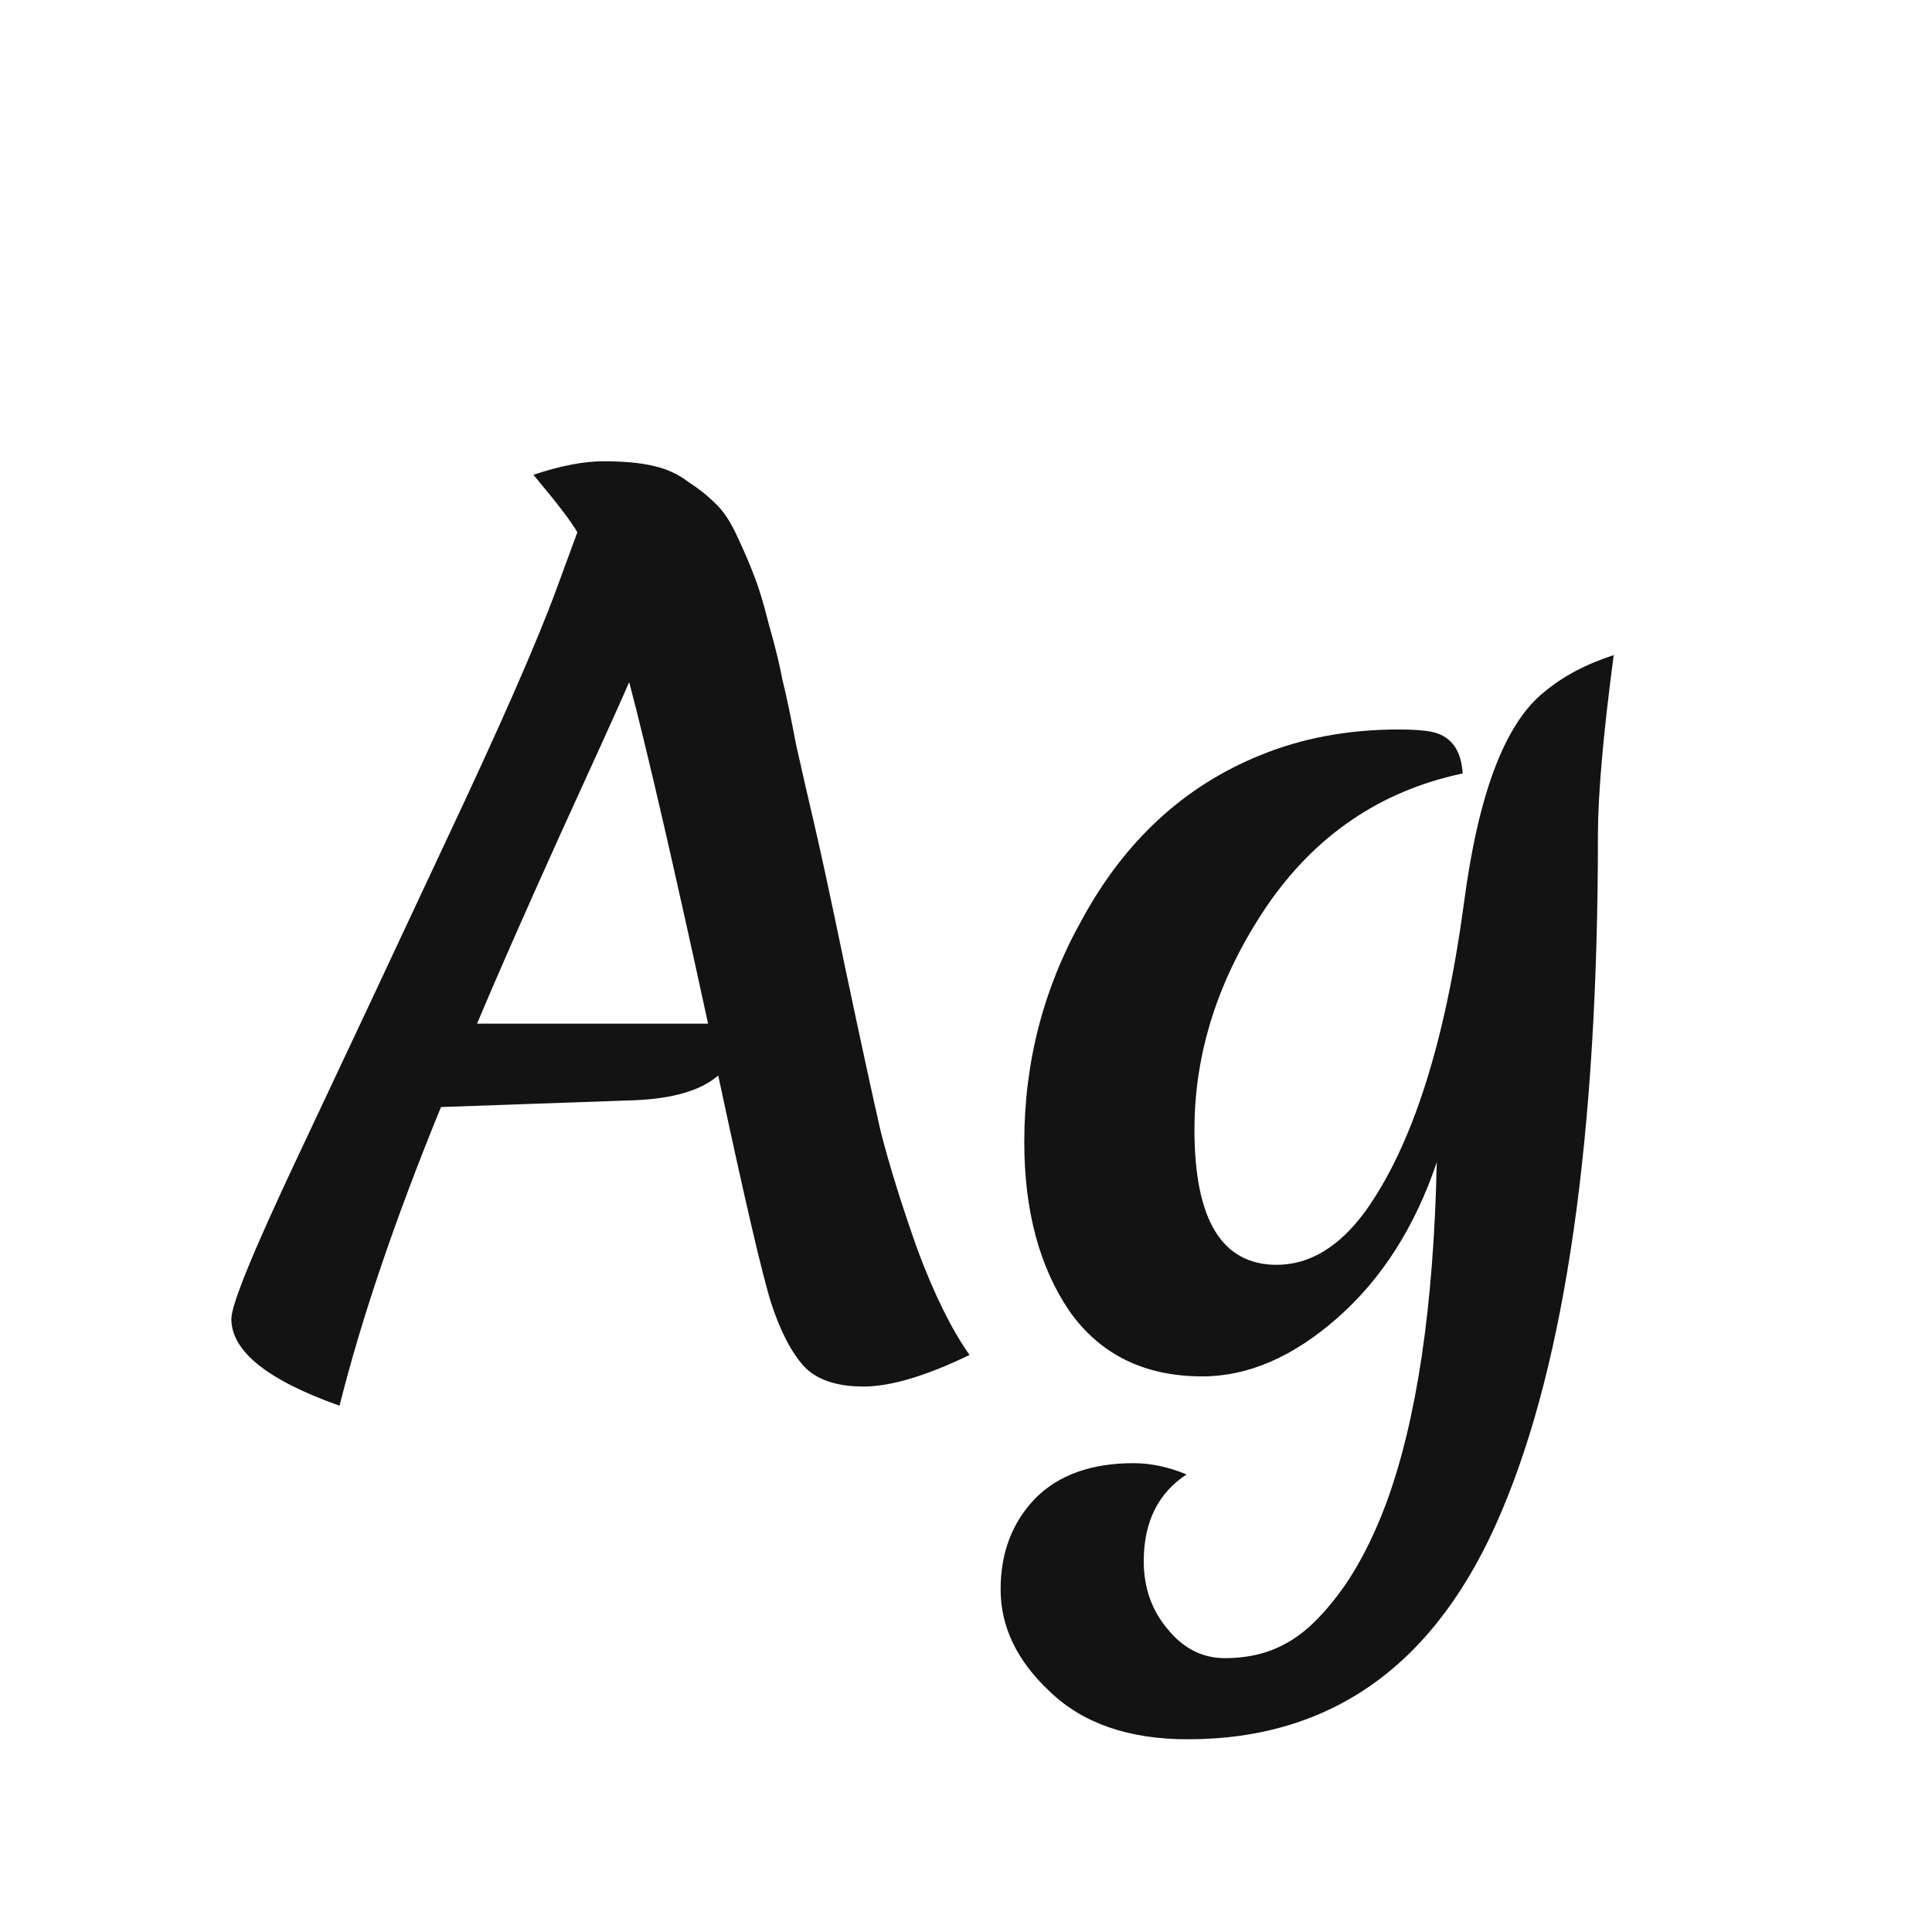 <svg width="24" height="24" viewBox="0 0 24 24" fill="none" xmlns="http://www.w3.org/2000/svg">
<path d="M2.874 16.384C2.874 16.207 3.145 15.544 3.686 14.396C4.228 13.248 4.839 11.946 5.52 10.49C6.211 9.025 6.678 7.961 6.92 7.298L7.172 6.612C7.098 6.481 6.916 6.243 6.626 5.898C6.962 5.786 7.252 5.73 7.494 5.73C7.746 5.73 7.952 5.749 8.11 5.786C8.278 5.823 8.423 5.889 8.544 5.982C8.675 6.066 8.787 6.155 8.88 6.248C8.983 6.341 9.076 6.481 9.16 6.668C9.244 6.845 9.314 7.009 9.37 7.158C9.426 7.298 9.487 7.499 9.552 7.76C9.627 8.021 9.683 8.25 9.72 8.446C9.767 8.633 9.823 8.899 9.888 9.244C9.963 9.58 10.038 9.907 10.112 10.224C10.187 10.541 10.318 11.148 10.504 12.044C10.691 12.931 10.836 13.598 10.938 14.046C11.05 14.485 11.204 14.979 11.4 15.53C11.606 16.081 11.82 16.515 12.044 16.832C11.503 17.093 11.064 17.224 10.728 17.224C10.392 17.224 10.145 17.14 9.986 16.972C9.828 16.795 9.692 16.533 9.58 16.188C9.468 15.833 9.249 14.891 8.922 13.36C8.708 13.547 8.358 13.649 7.872 13.668L5.478 13.752C4.909 15.143 4.489 16.379 4.218 17.462C3.322 17.145 2.874 16.785 2.874 16.384ZM7.816 8.474C7.686 8.773 7.396 9.412 6.948 10.392C6.51 11.363 6.169 12.137 5.926 12.716H8.796C8.358 10.7 8.031 9.286 7.816 8.474ZM17.372 9.062C17.549 9.062 17.684 9.071 17.778 9.09C18.02 9.137 18.151 9.309 18.17 9.608C17.152 9.823 16.34 10.373 15.734 11.26C15.136 12.147 14.838 13.071 14.838 14.032C14.838 15.152 15.178 15.712 15.86 15.712C16.27 15.712 16.639 15.488 16.966 15.04C17.544 14.228 17.95 12.959 18.184 11.232C18.361 9.869 18.692 8.992 19.178 8.6C19.411 8.404 19.7 8.25 20.046 8.138C19.915 9.127 19.85 9.874 19.85 10.378C19.85 14.111 19.448 16.916 18.646 18.792C17.852 20.668 16.555 21.606 14.754 21.606C14.026 21.606 13.456 21.41 13.046 21.018C12.635 20.635 12.43 20.211 12.43 19.744C12.43 19.287 12.574 18.909 12.864 18.61C13.153 18.321 13.559 18.176 14.082 18.176C14.296 18.176 14.516 18.223 14.74 18.316C14.385 18.549 14.208 18.909 14.208 19.394C14.208 19.721 14.306 20.001 14.502 20.234C14.698 20.477 14.936 20.598 15.216 20.598C15.505 20.598 15.757 20.537 15.972 20.416C16.186 20.304 16.406 20.099 16.63 19.8C16.854 19.501 17.05 19.128 17.218 18.68C17.6 17.644 17.81 16.23 17.848 14.438C17.577 15.241 17.166 15.885 16.616 16.37C16.065 16.855 15.505 17.098 14.936 17.098C14.217 17.098 13.666 16.827 13.284 16.286C12.91 15.735 12.724 15.035 12.724 14.186C12.724 13.197 12.962 12.277 13.438 11.428C13.97 10.448 14.707 9.767 15.65 9.384C16.172 9.169 16.746 9.062 17.372 9.062Z" fill="#131313"/>
</svg>
